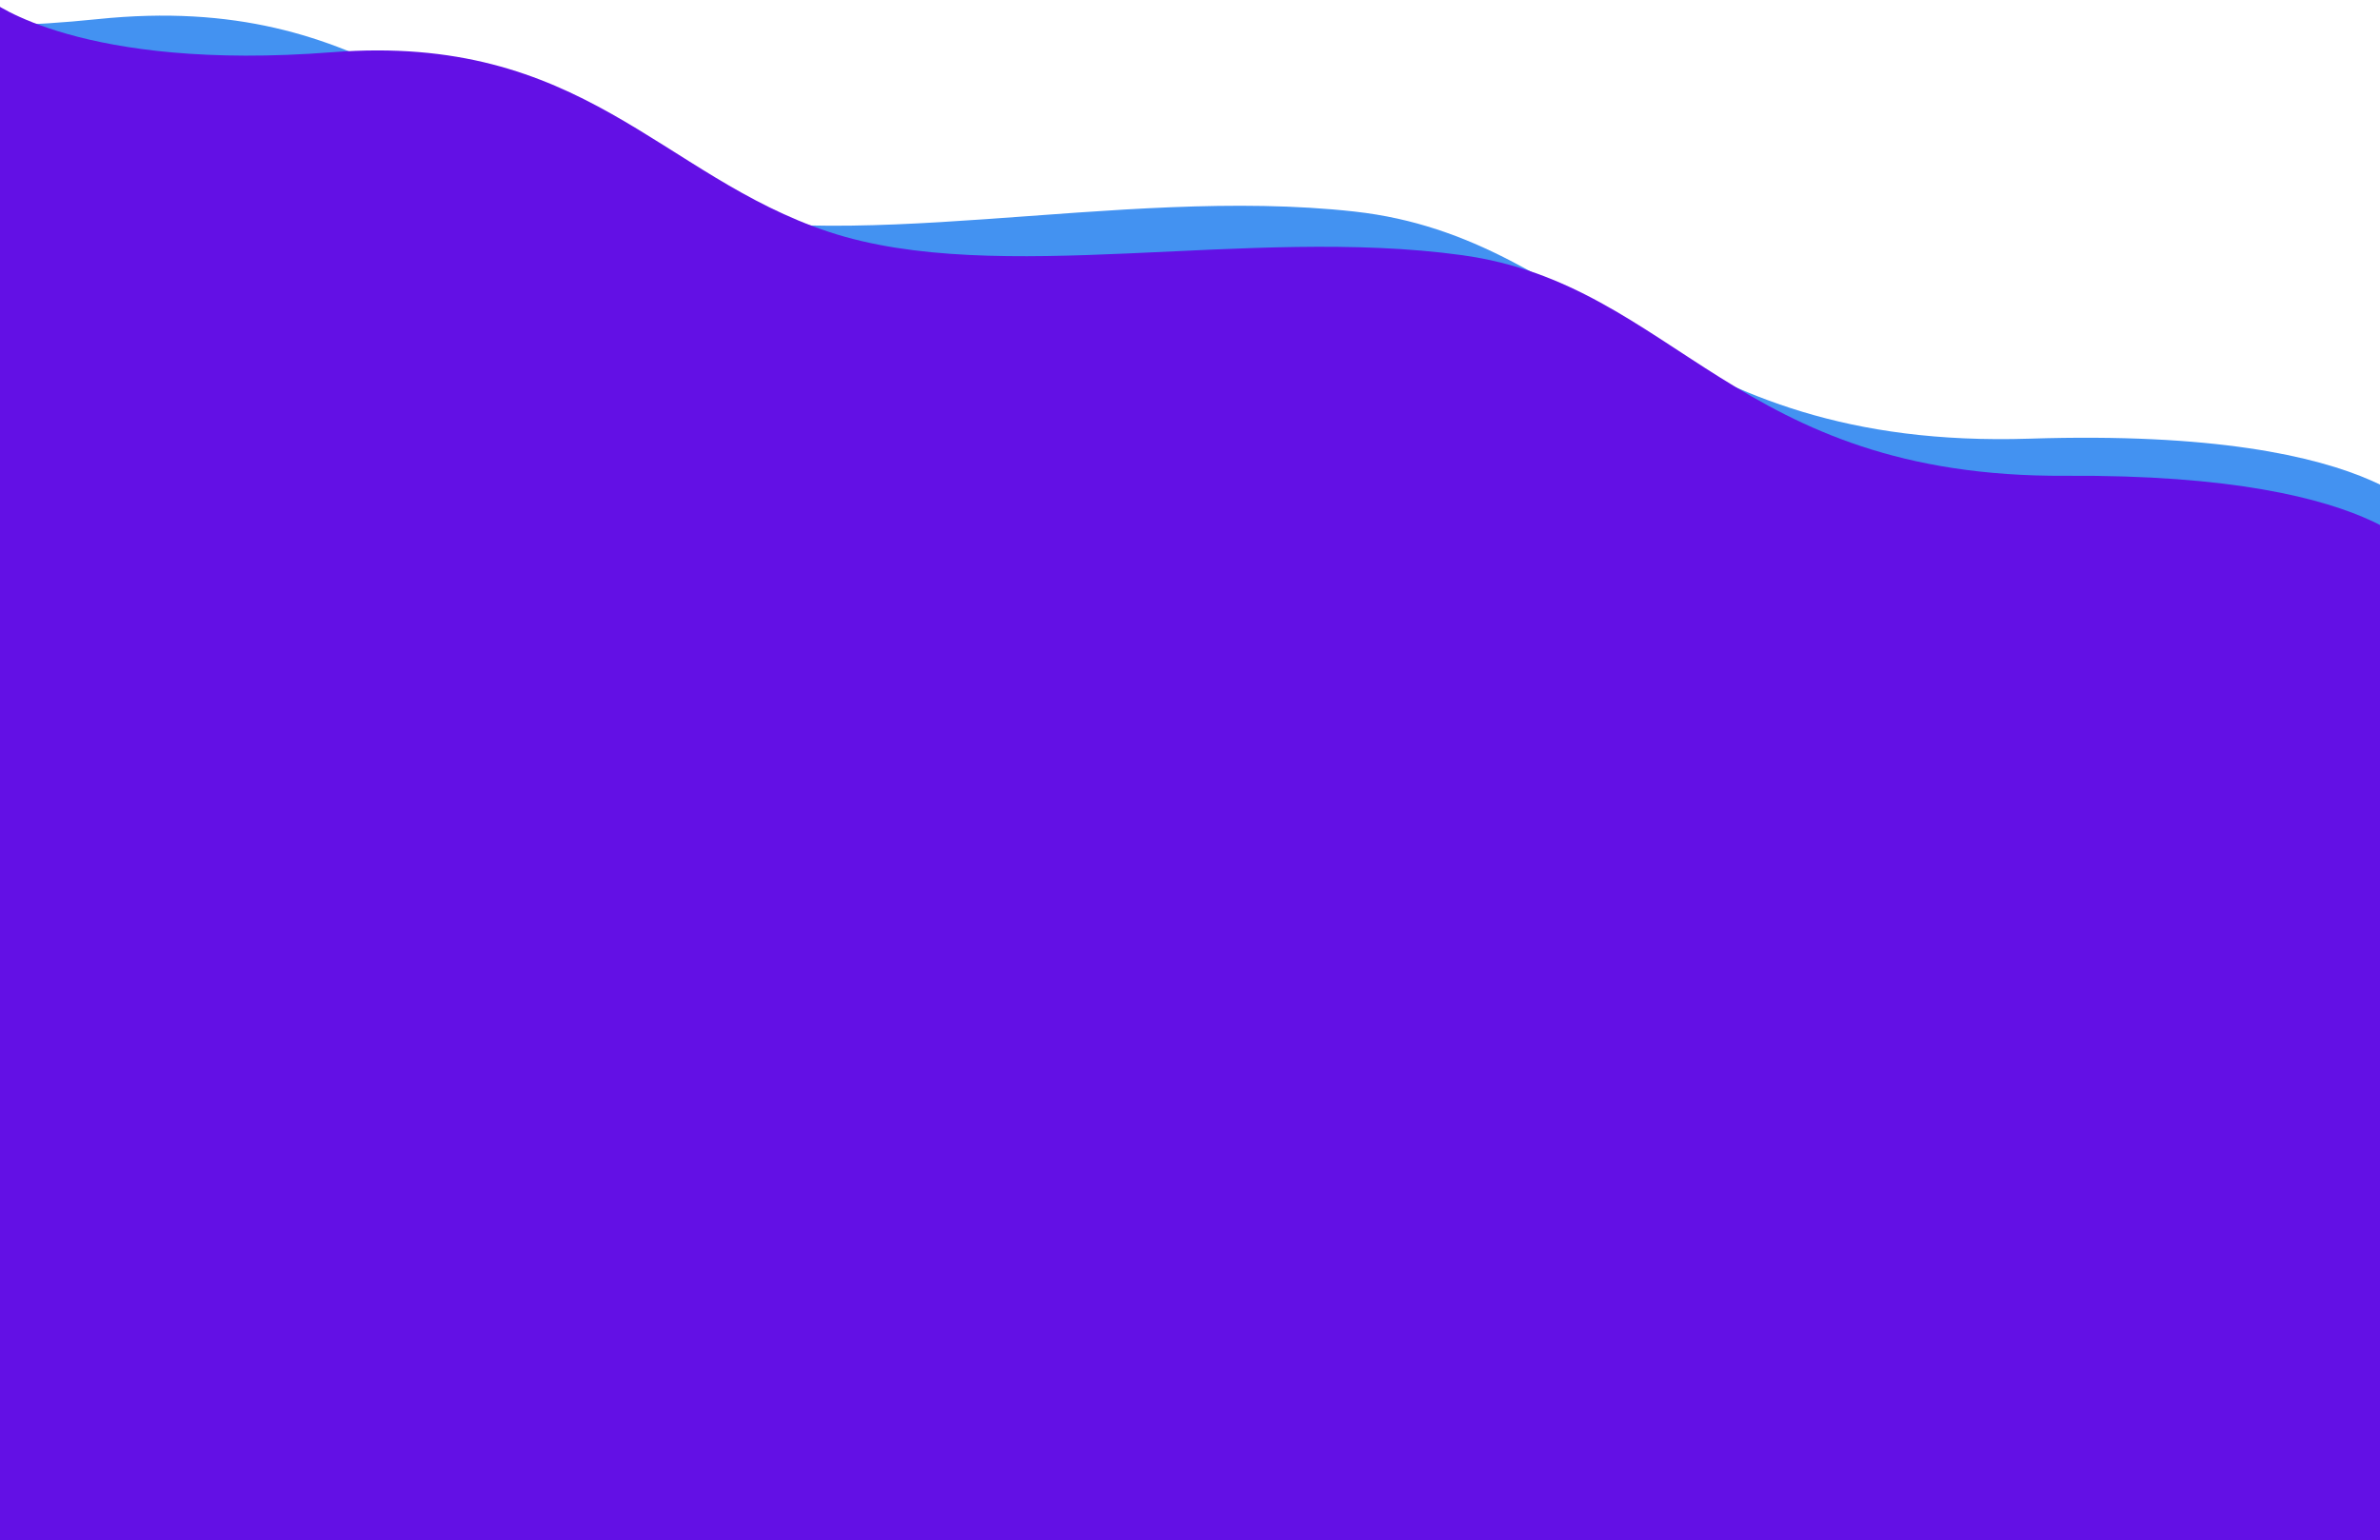 <svg width="4096" height="2651" viewBox="0 0 4096 2651" fill="none" xmlns="http://www.w3.org/2000/svg">
<path d="M-484.024 -47.41C-484.024 -47.41 -309.718 82.497 167.76 32.943C645.239 -16.61 799.692 253.048 1123.79 351.09C1447.89 449.132 1921.9 318.635 2331.46 364.206C2741.01 409.756 2860.63 775.39 3493.12 755.104C4125.61 734.817 4195.04 914.718 4195.04 914.718L4202.64 1209.11L-472.667 392.317L-484.024 -47.41Z" fill="#4392F1"/>
<path d="M-14.724 2.215C-14.724 2.215 139.528 123.494 571.518 89.907C1003.51 56.321 1136.59 303.235 1426.75 399.252C1716.9 495.269 2147.64 388.565 2516.13 439.227C2884.62 489.872 2984.03 822.575 3555.21 819.009C4126.39 815.442 4184.84 979.387 4184.84 979.387L4184.84 2919.67L-2.536 2964.3L-14.724 2.215Z" fill="#6310E5"/>
</svg>
